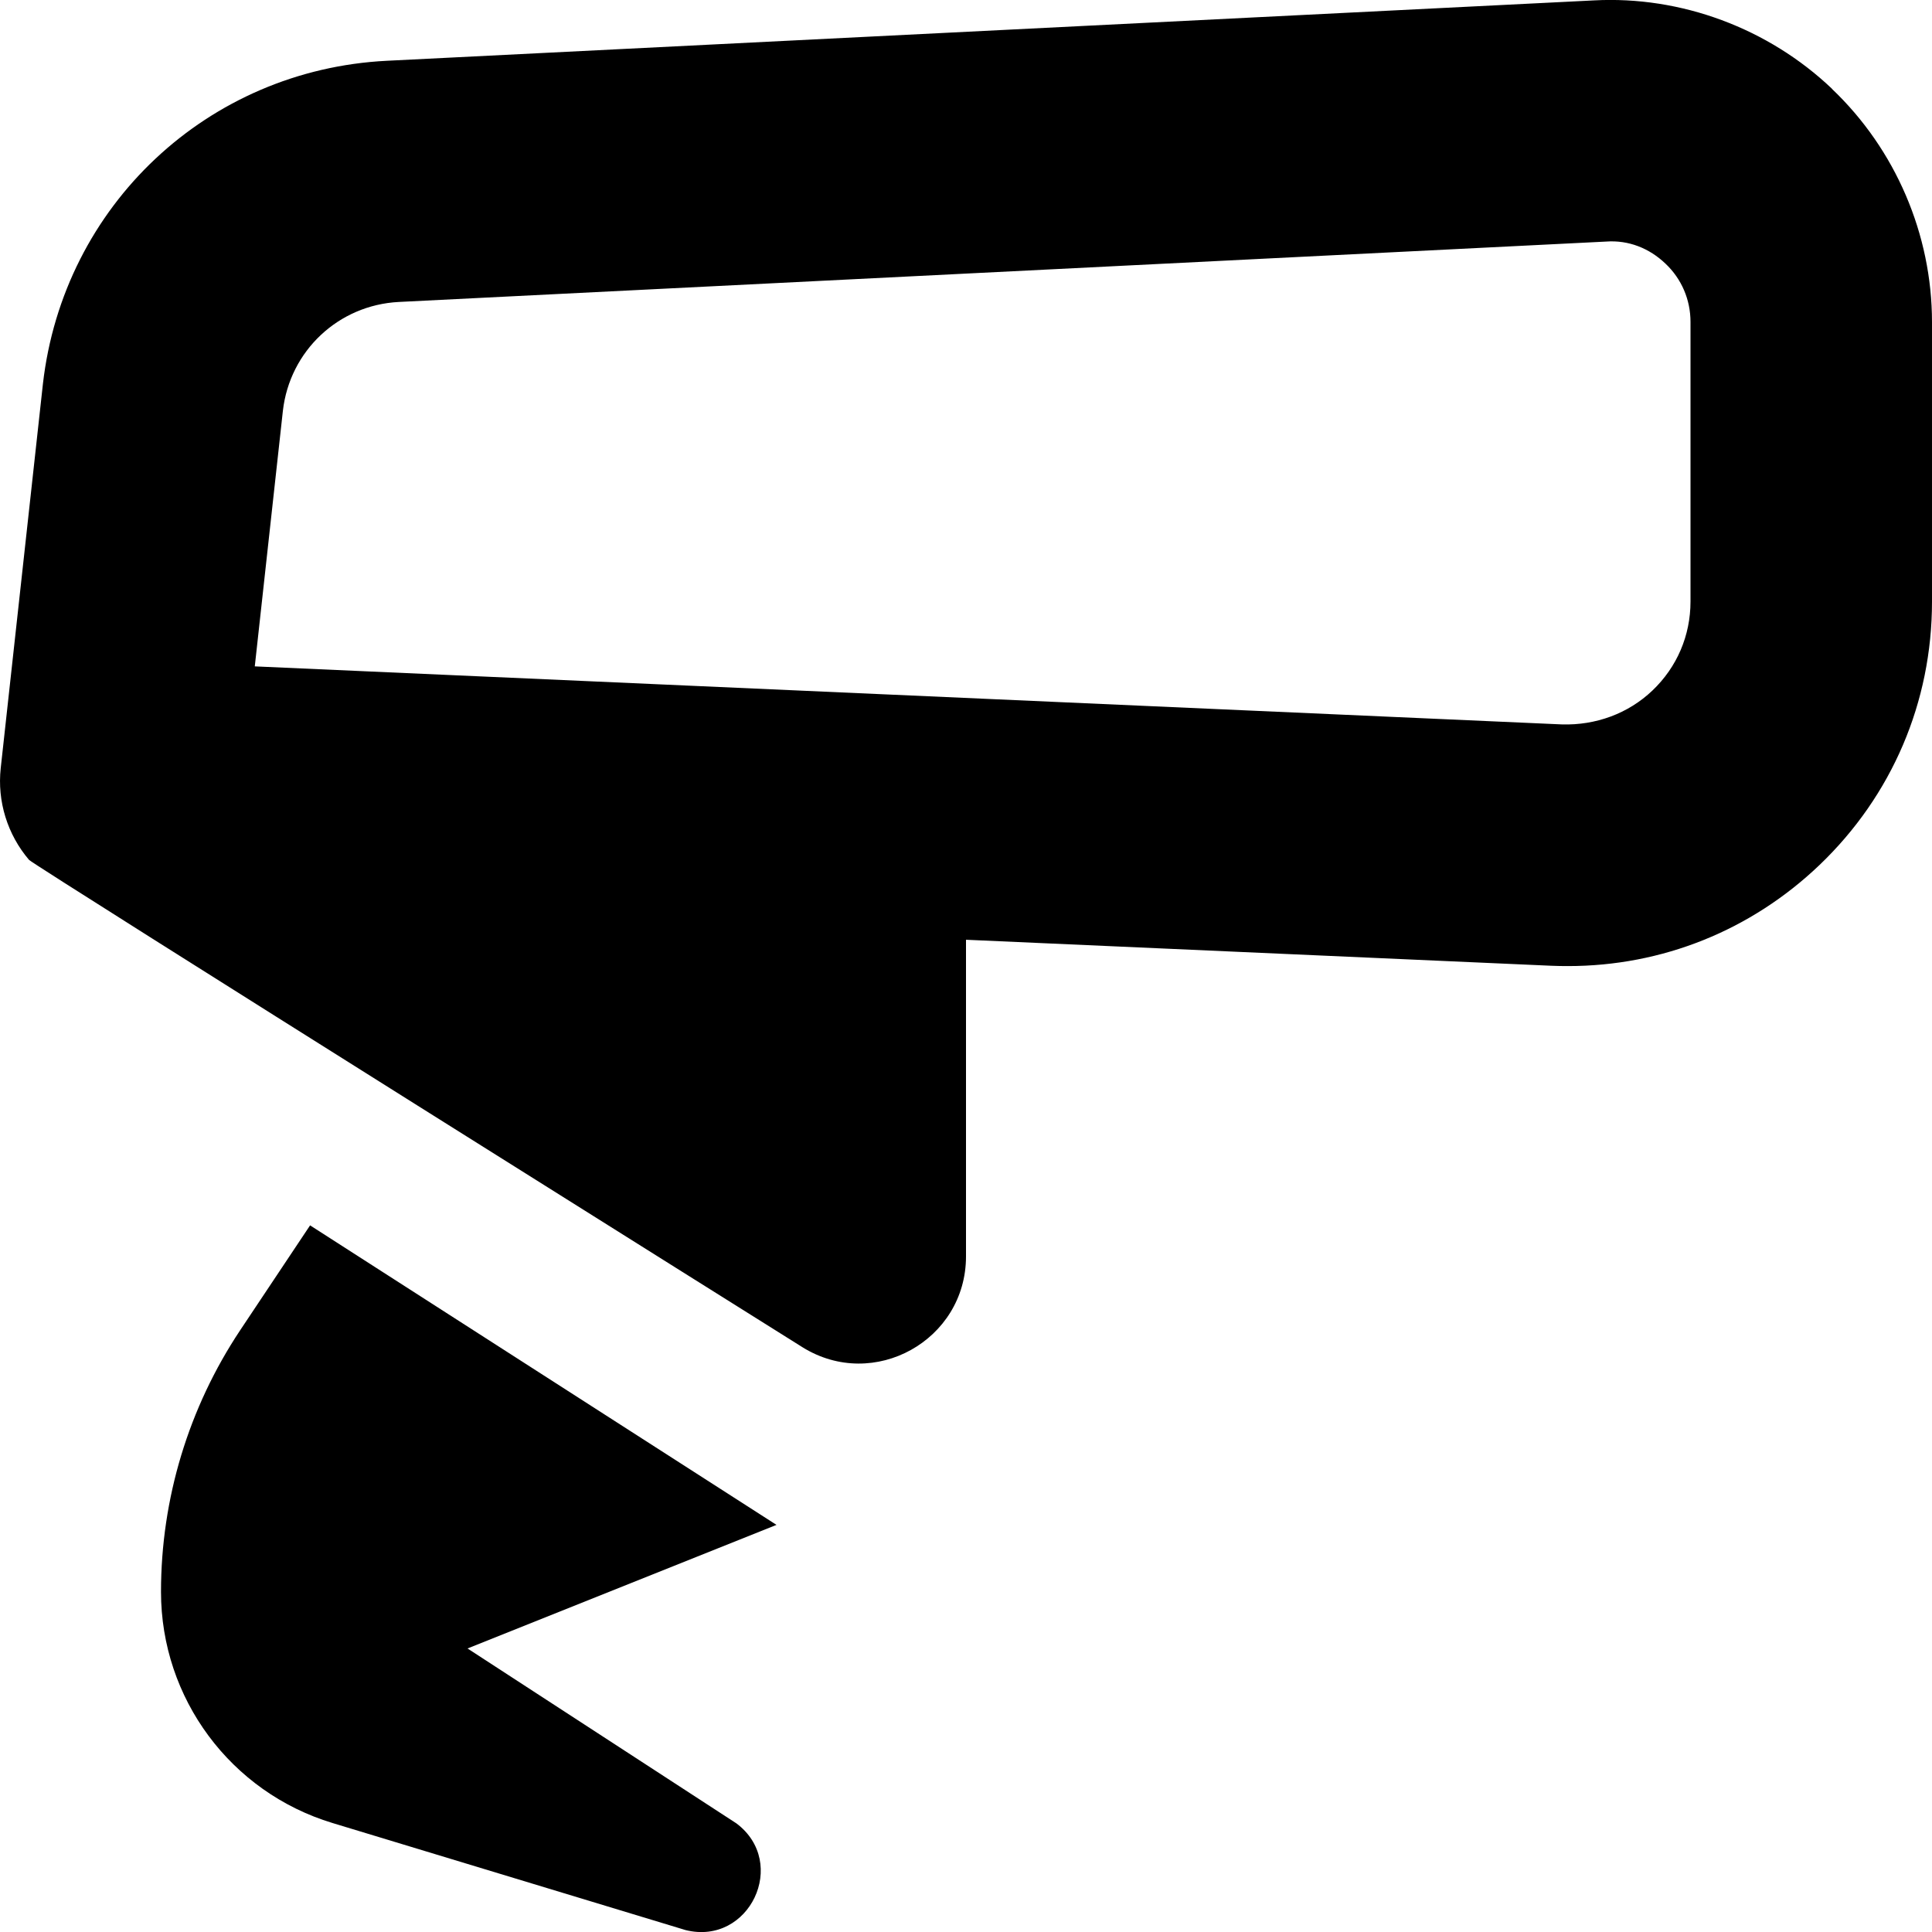 <?xml version="1.0" encoding="UTF-8"?>
<svg xmlns="http://www.w3.org/2000/svg" id="Layer_1" data-name="Layer 1" viewBox="0 0 24 24">
  <path d="m22.757,1.102C21.966.35,20.882-.053,19.8.005L4.806.755C2.583.866.786,2.551.533,4.77L.009,9.542c-.045.412.083.825.352,1.14.056.065,9.608,6.054,9.608,6.054.885.551,2.031-.086,2.031-1.128v-3.934l7.271.323c.069.003.138.004.207.004,1.17,0,2.273-.442,3.125-1.256.901-.862,1.397-2.024,1.397-3.271v-3.472c0-1.09-.453-2.147-1.243-2.898Zm-1.757,6.371c0,.421-.167.813-.472,1.104s-.709.434-1.124.422l-16.239-.721.349-3.174c.085-.746.691-1.315,1.441-1.353l14.995-.75c.281-.021.539.083.739.274.201.19.311.448.311.725v3.472Zm-11.355,11.47l-3.837,1.535,3.339,2.172c.654.49.162,1.524-.631,1.326l-4.386-1.33c-1.265-.383-2.13-1.549-2.13-2.871,0-1.157.343-2.288.984-3.251l.868-1.302,5.793,3.72Z"/>
</svg>
